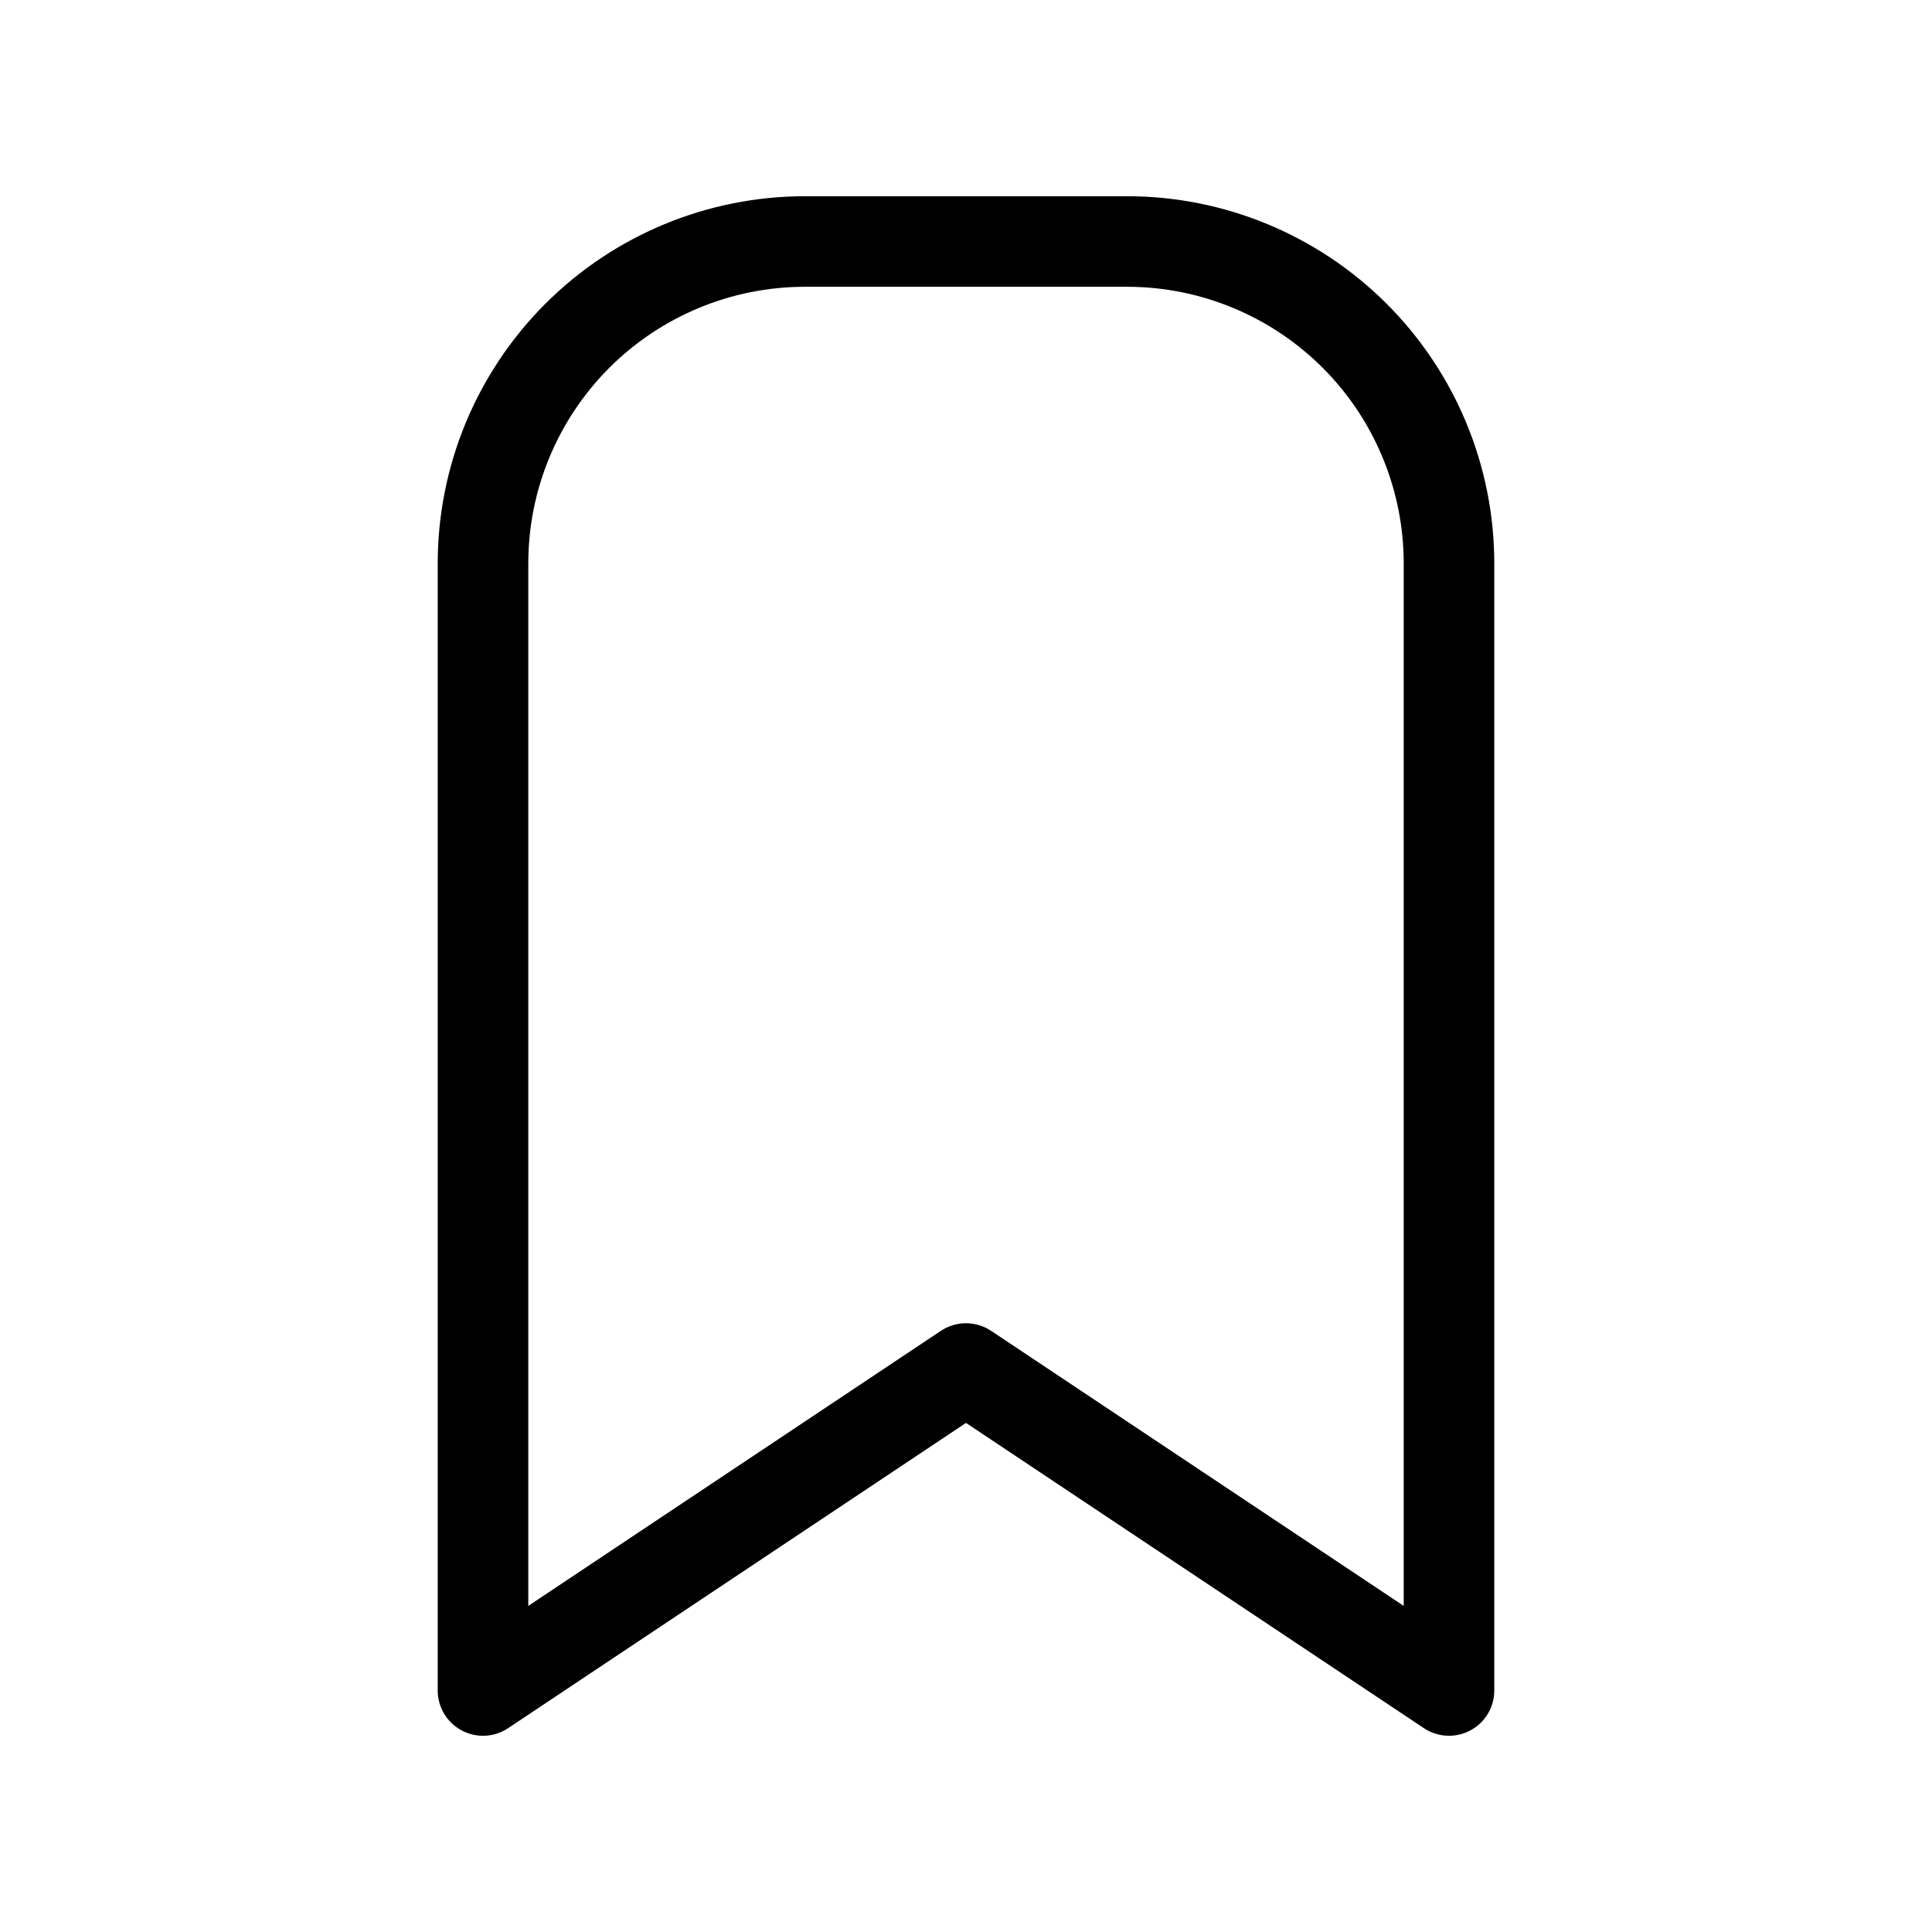 <svg viewBox="0 0 32 32" xmlns="http://www.w3.org/2000/svg">
  <path
    fill-rule="evenodd"
    clip-rule="evenodd"
    d="M13.333 4.75C12.118 4.75 10.952 5.233 10.092 6.092C9.233 6.952 8.75 8.118 8.75 9.333V26.599L15.584 22.043C15.836 21.875 16.164 21.875 16.416 22.043L23.25 26.599V9.333C23.25 8.118 22.767 6.952 21.908 6.092C21.048 5.233 19.882 4.75 18.667 4.75H13.333ZM9.032 5.032C10.173 3.891 11.72 3.25 13.333 3.25H18.667C20.28 3.25 21.827 3.891 22.968 5.032C24.109 6.173 24.75 7.72 24.75 9.333V28C24.75 28.277 24.598 28.531 24.354 28.661C24.11 28.792 23.814 28.777 23.584 28.624L16 23.568L8.416 28.624C8.186 28.777 7.89 28.792 7.646 28.661C7.402 28.531 7.25 28.277 7.25 28V9.333C7.25 7.72 7.891 6.173 9.032 5.032Z"
  />
</svg>
